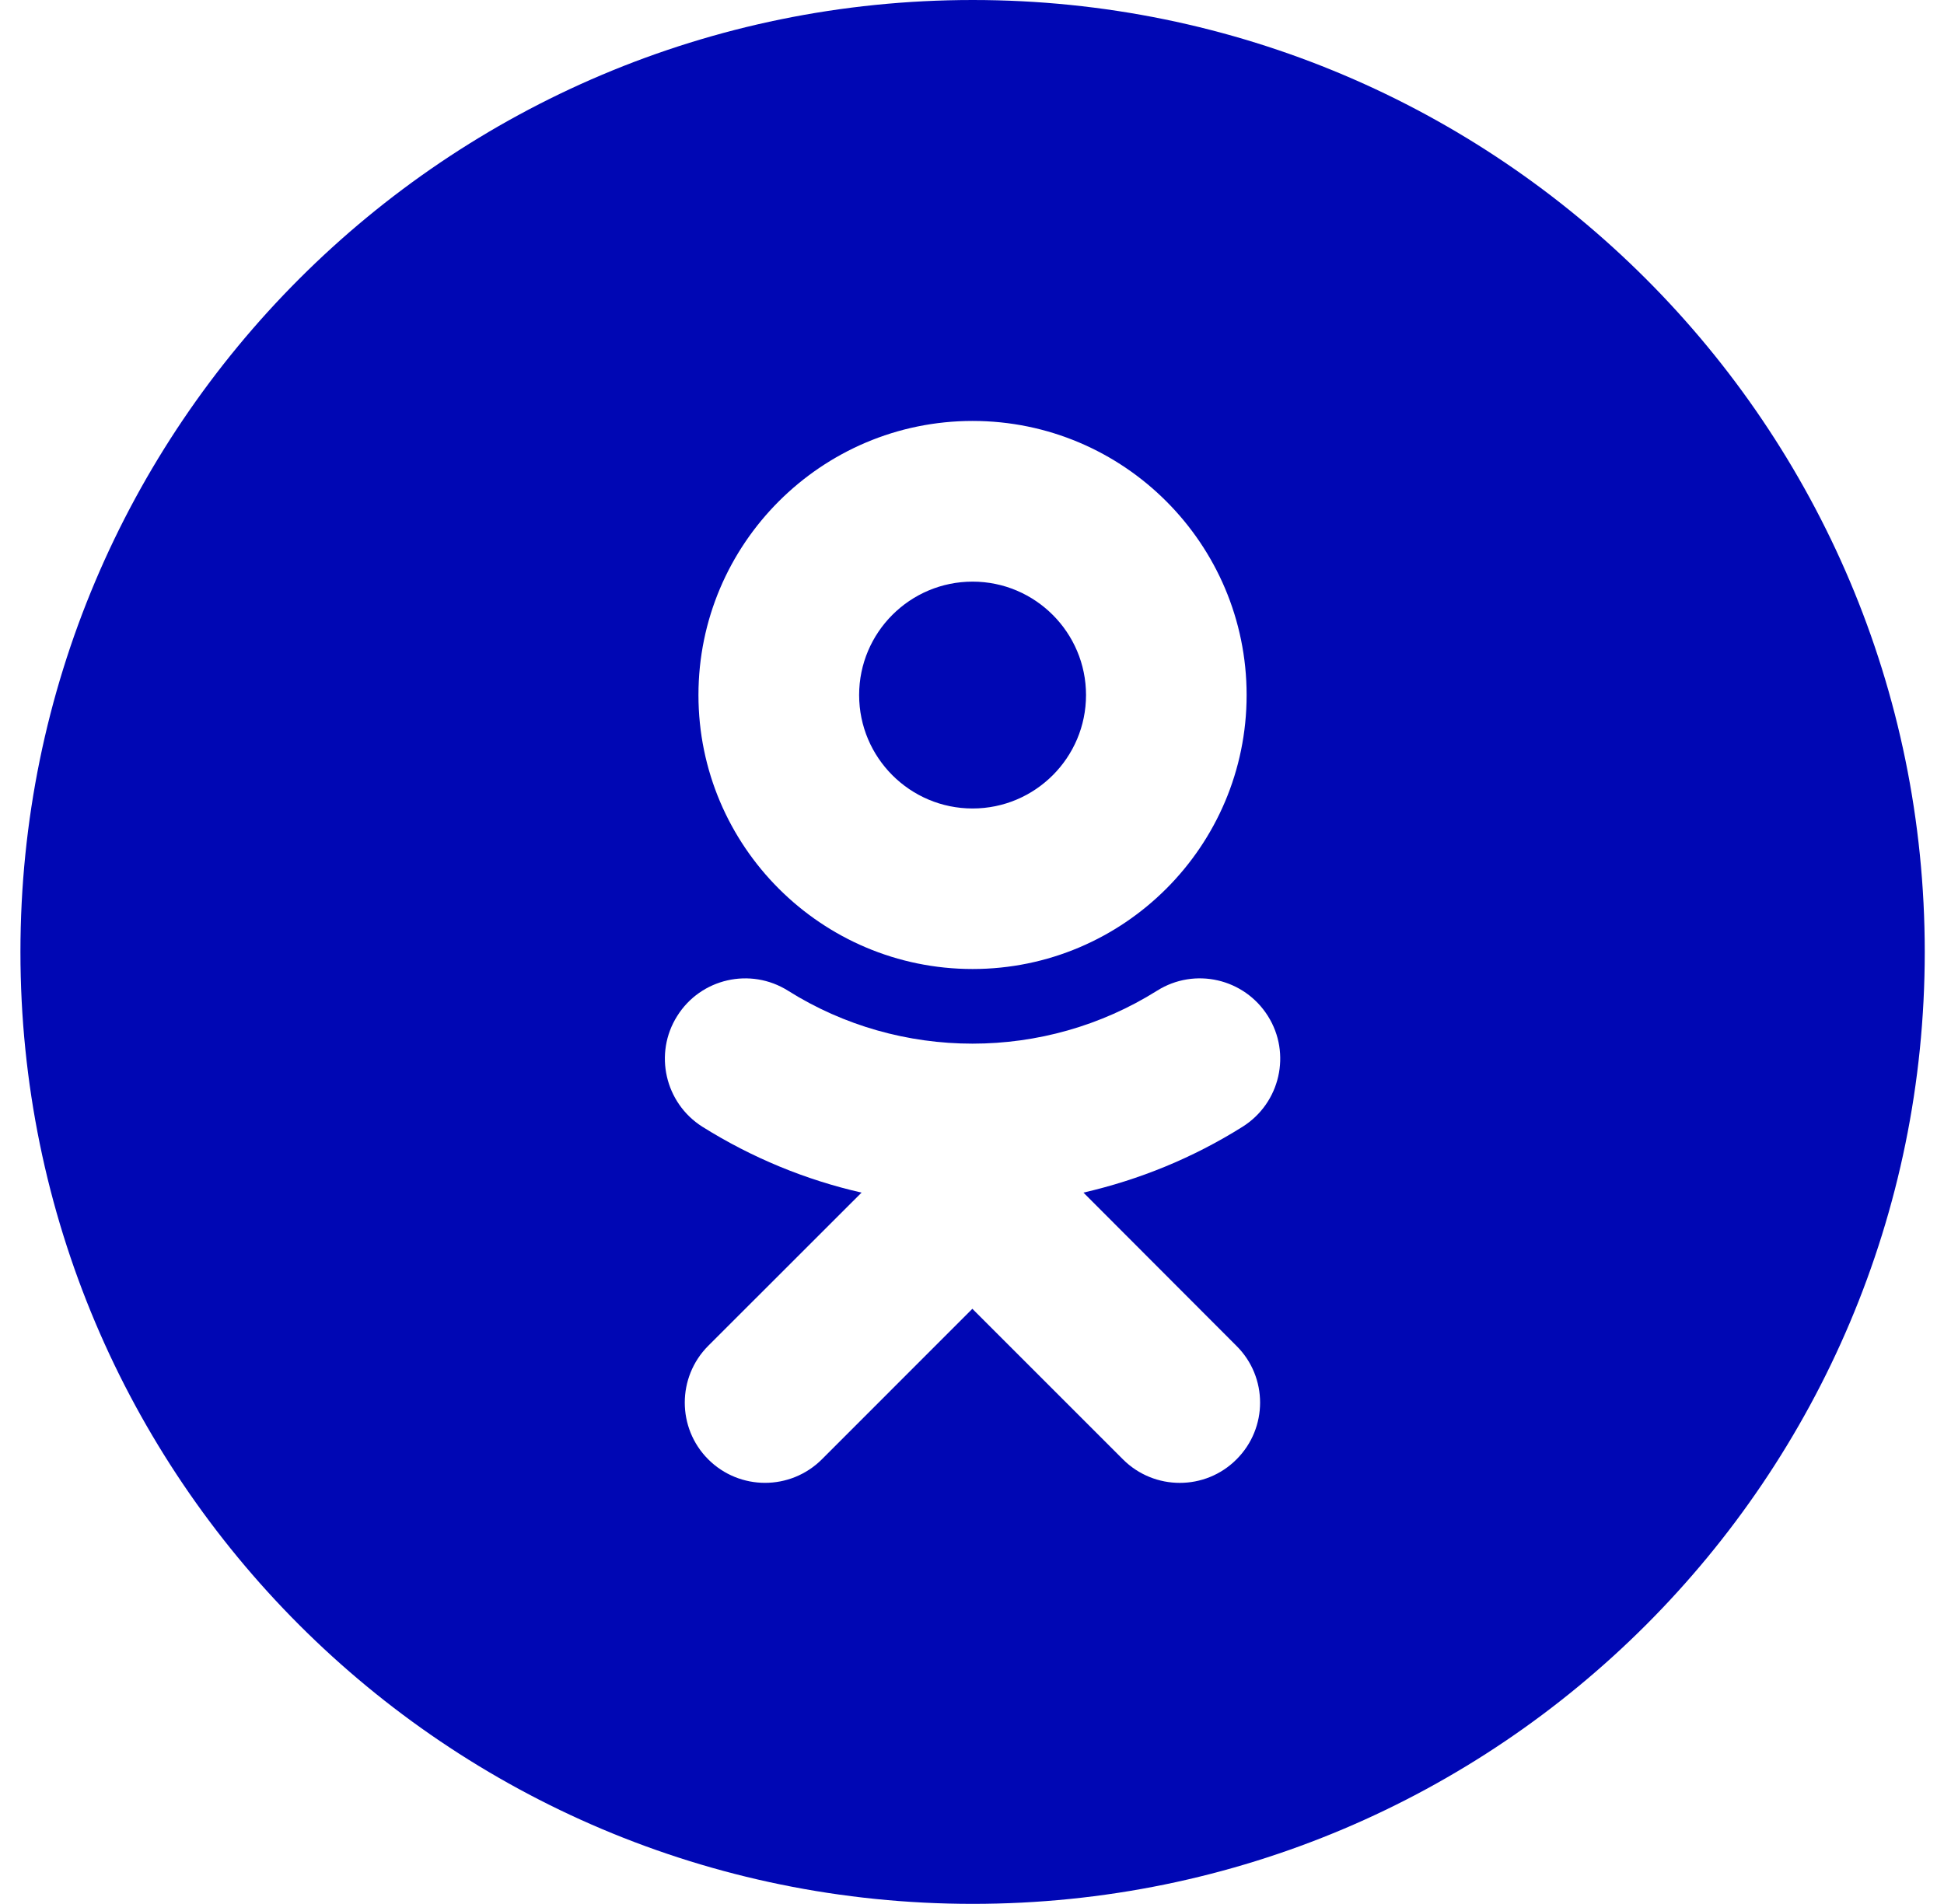 <svg width="49" height="48" viewBox="0 0 49 48" fill="none" xmlns="http://www.w3.org/2000/svg">
<path d="M24.518 47.997C11.26 47.997 0.515 37.252 0.515 23.998C0.515 10.742 11.26 0 24.518 0C37.768 0 48.515 10.742 48.515 23.998C48.515 37.252 37.77 47.997 24.518 47.997ZM24.515 14.663C26.092 14.663 27.374 15.947 27.374 17.522C27.374 19.1 26.092 20.382 24.515 20.382C22.937 20.382 21.655 19.1 21.655 17.522C21.655 15.944 22.937 14.663 24.515 14.663ZM31.422 17.522C31.422 13.712 28.326 10.612 24.515 10.612C20.704 10.612 17.605 13.712 17.605 17.522C17.605 21.332 20.704 24.429 24.515 24.429C28.326 24.429 31.422 21.332 31.422 17.522ZM27.309 30.066C28.717 29.742 30.072 29.19 31.321 28.405C32.268 27.808 32.554 26.558 31.958 25.613C31.36 24.666 30.114 24.38 29.166 24.975C26.333 26.756 22.691 26.756 19.861 24.975C18.915 24.381 17.663 24.666 17.07 25.613C16.474 26.556 16.76 27.808 17.703 28.405C18.952 29.188 20.309 29.746 21.716 30.066L17.852 33.928C17.063 34.718 17.063 36.003 17.852 36.791C18.245 37.184 18.764 37.383 19.283 37.383C19.802 37.383 20.321 37.184 20.715 36.791L24.509 32.995L28.306 36.792C29.097 37.581 30.379 37.581 31.166 36.792C31.96 36.002 31.96 34.717 31.166 33.93L27.309 30.066Z" fill="#0007B4"/>
</svg>
